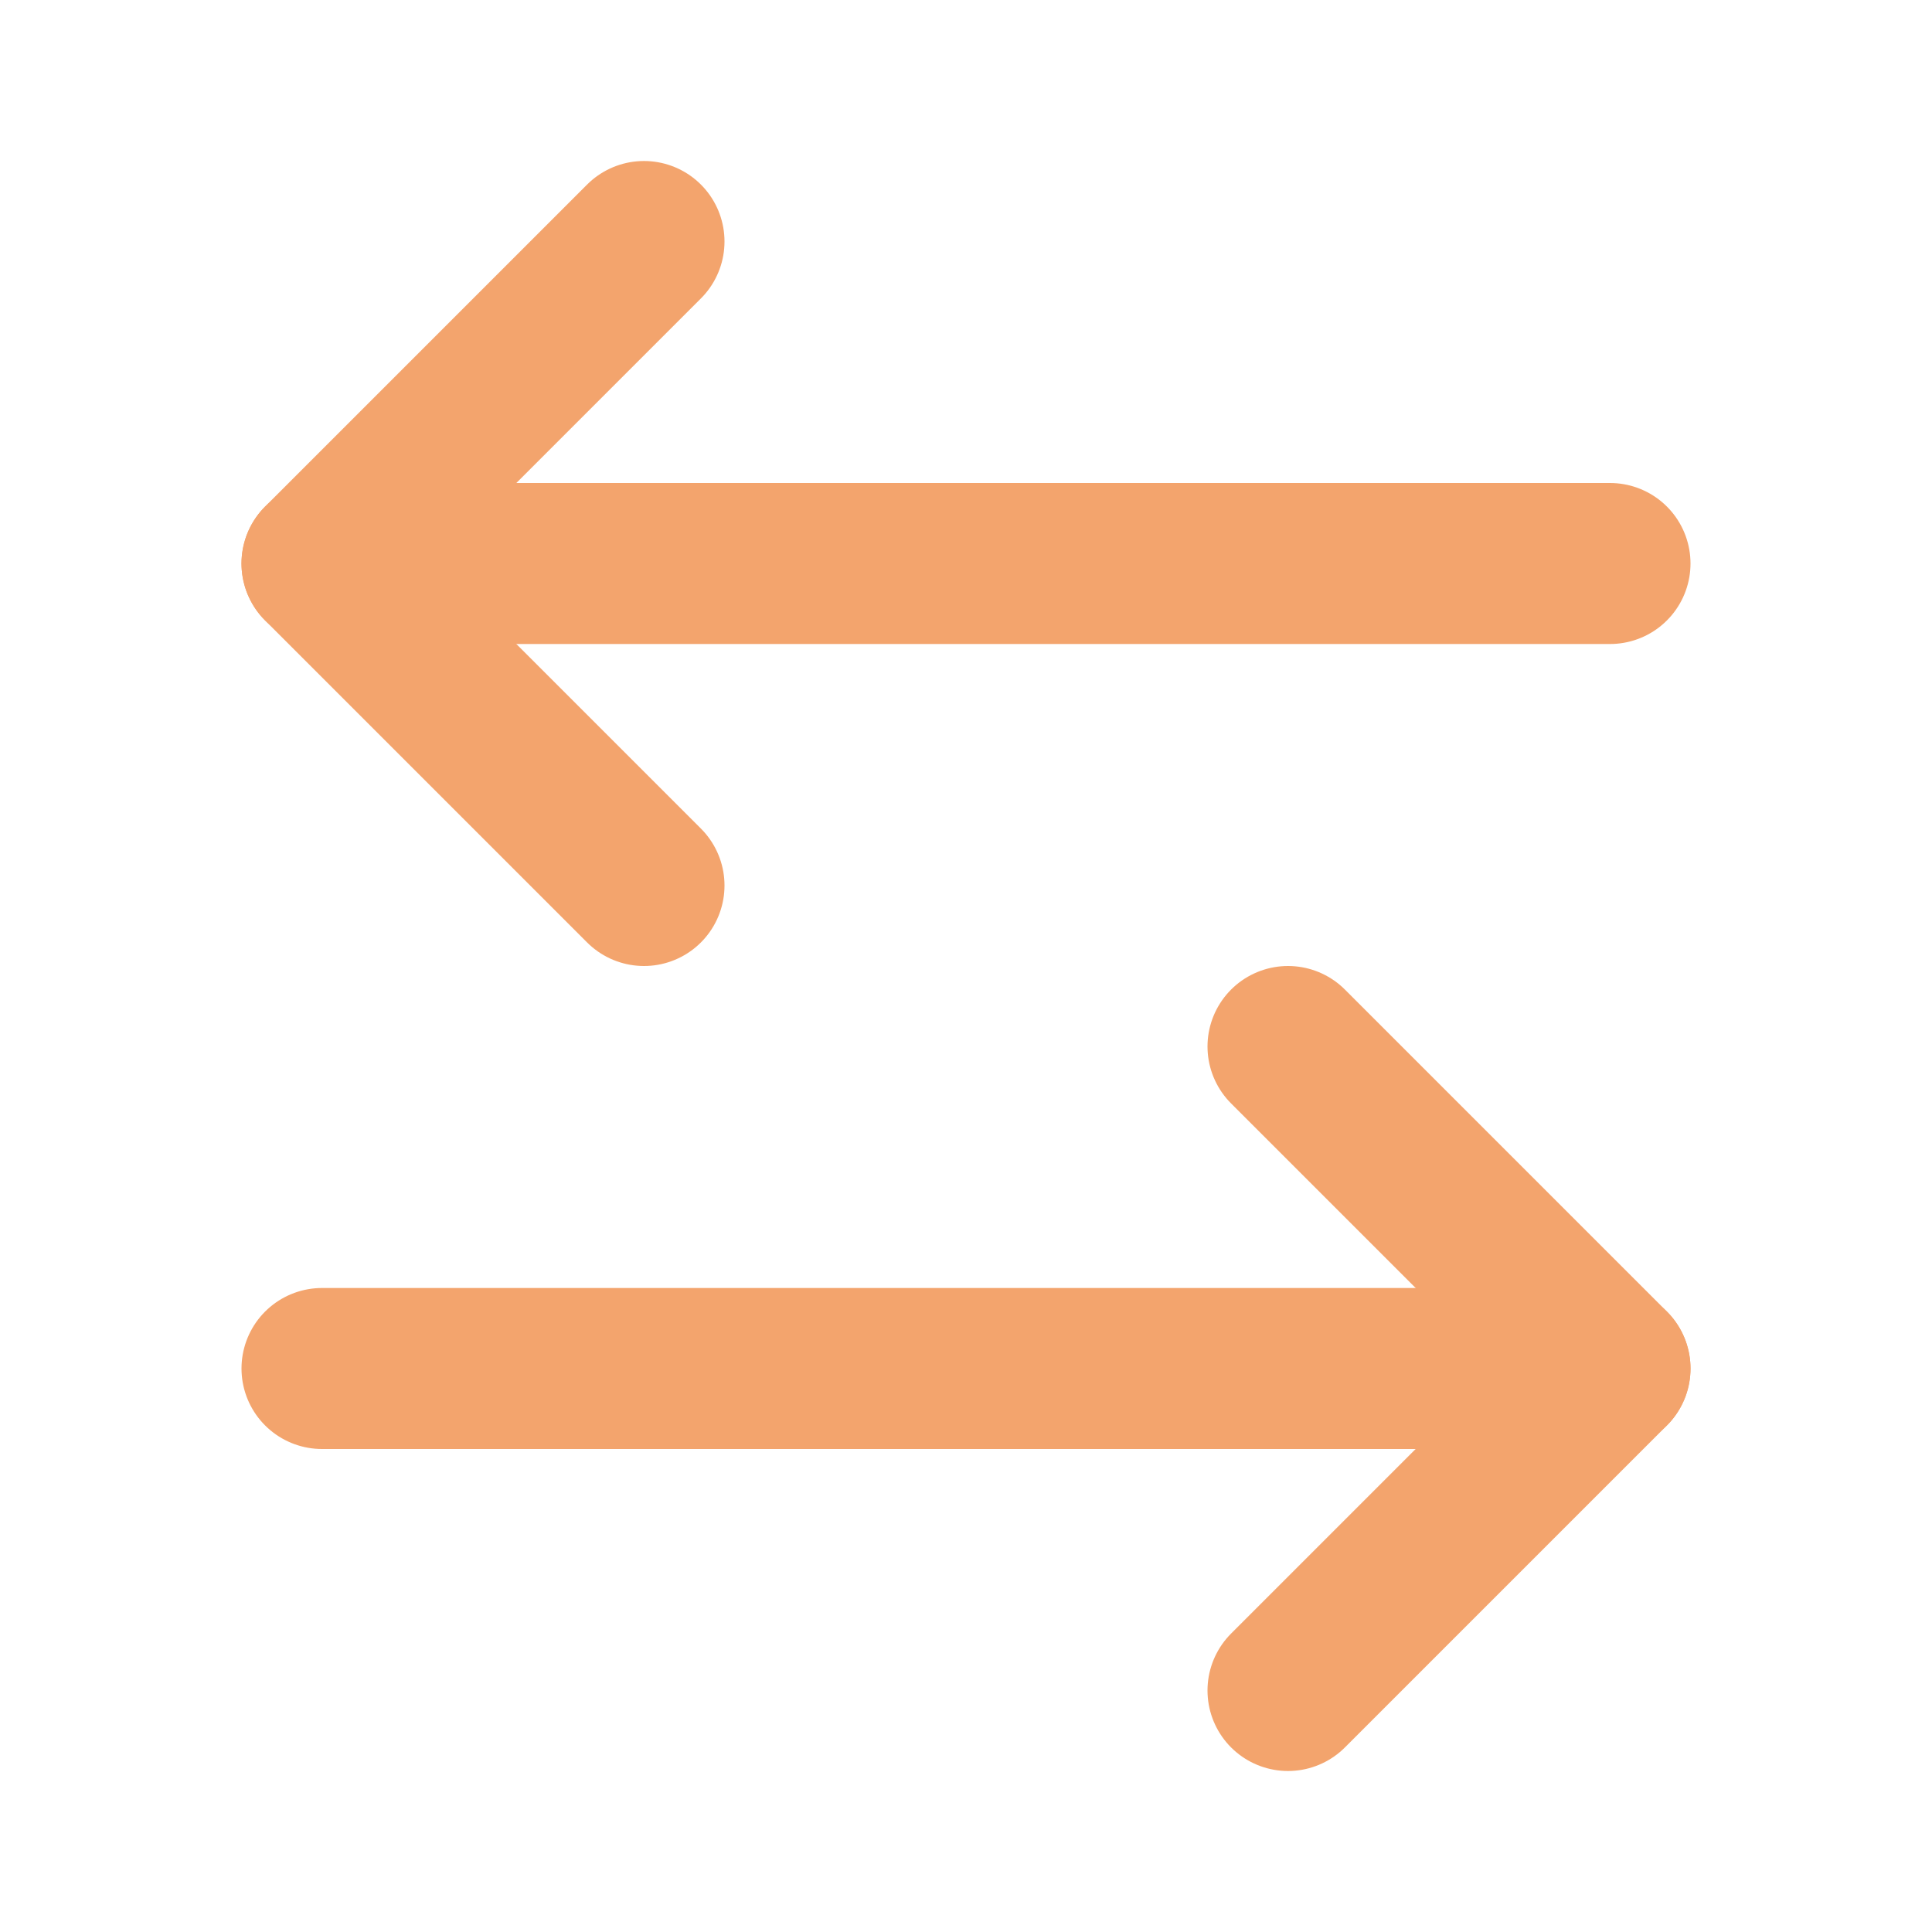 <svg xmlns="http://www.w3.org/2000/svg" width="24" height="24" viewBox="0 0 24 24" fill="none" stroke="#F3A46D" stroke-width="2" stroke-linecap="round" stroke-linejoin="round" class="lucide lucide-arrow-left-right"><path d="M8 3 4 7l4 4"/><path d="M4 7h16"/><path d="m16 21 4-4-4-4"/><path d="M20 17H4"/></svg>